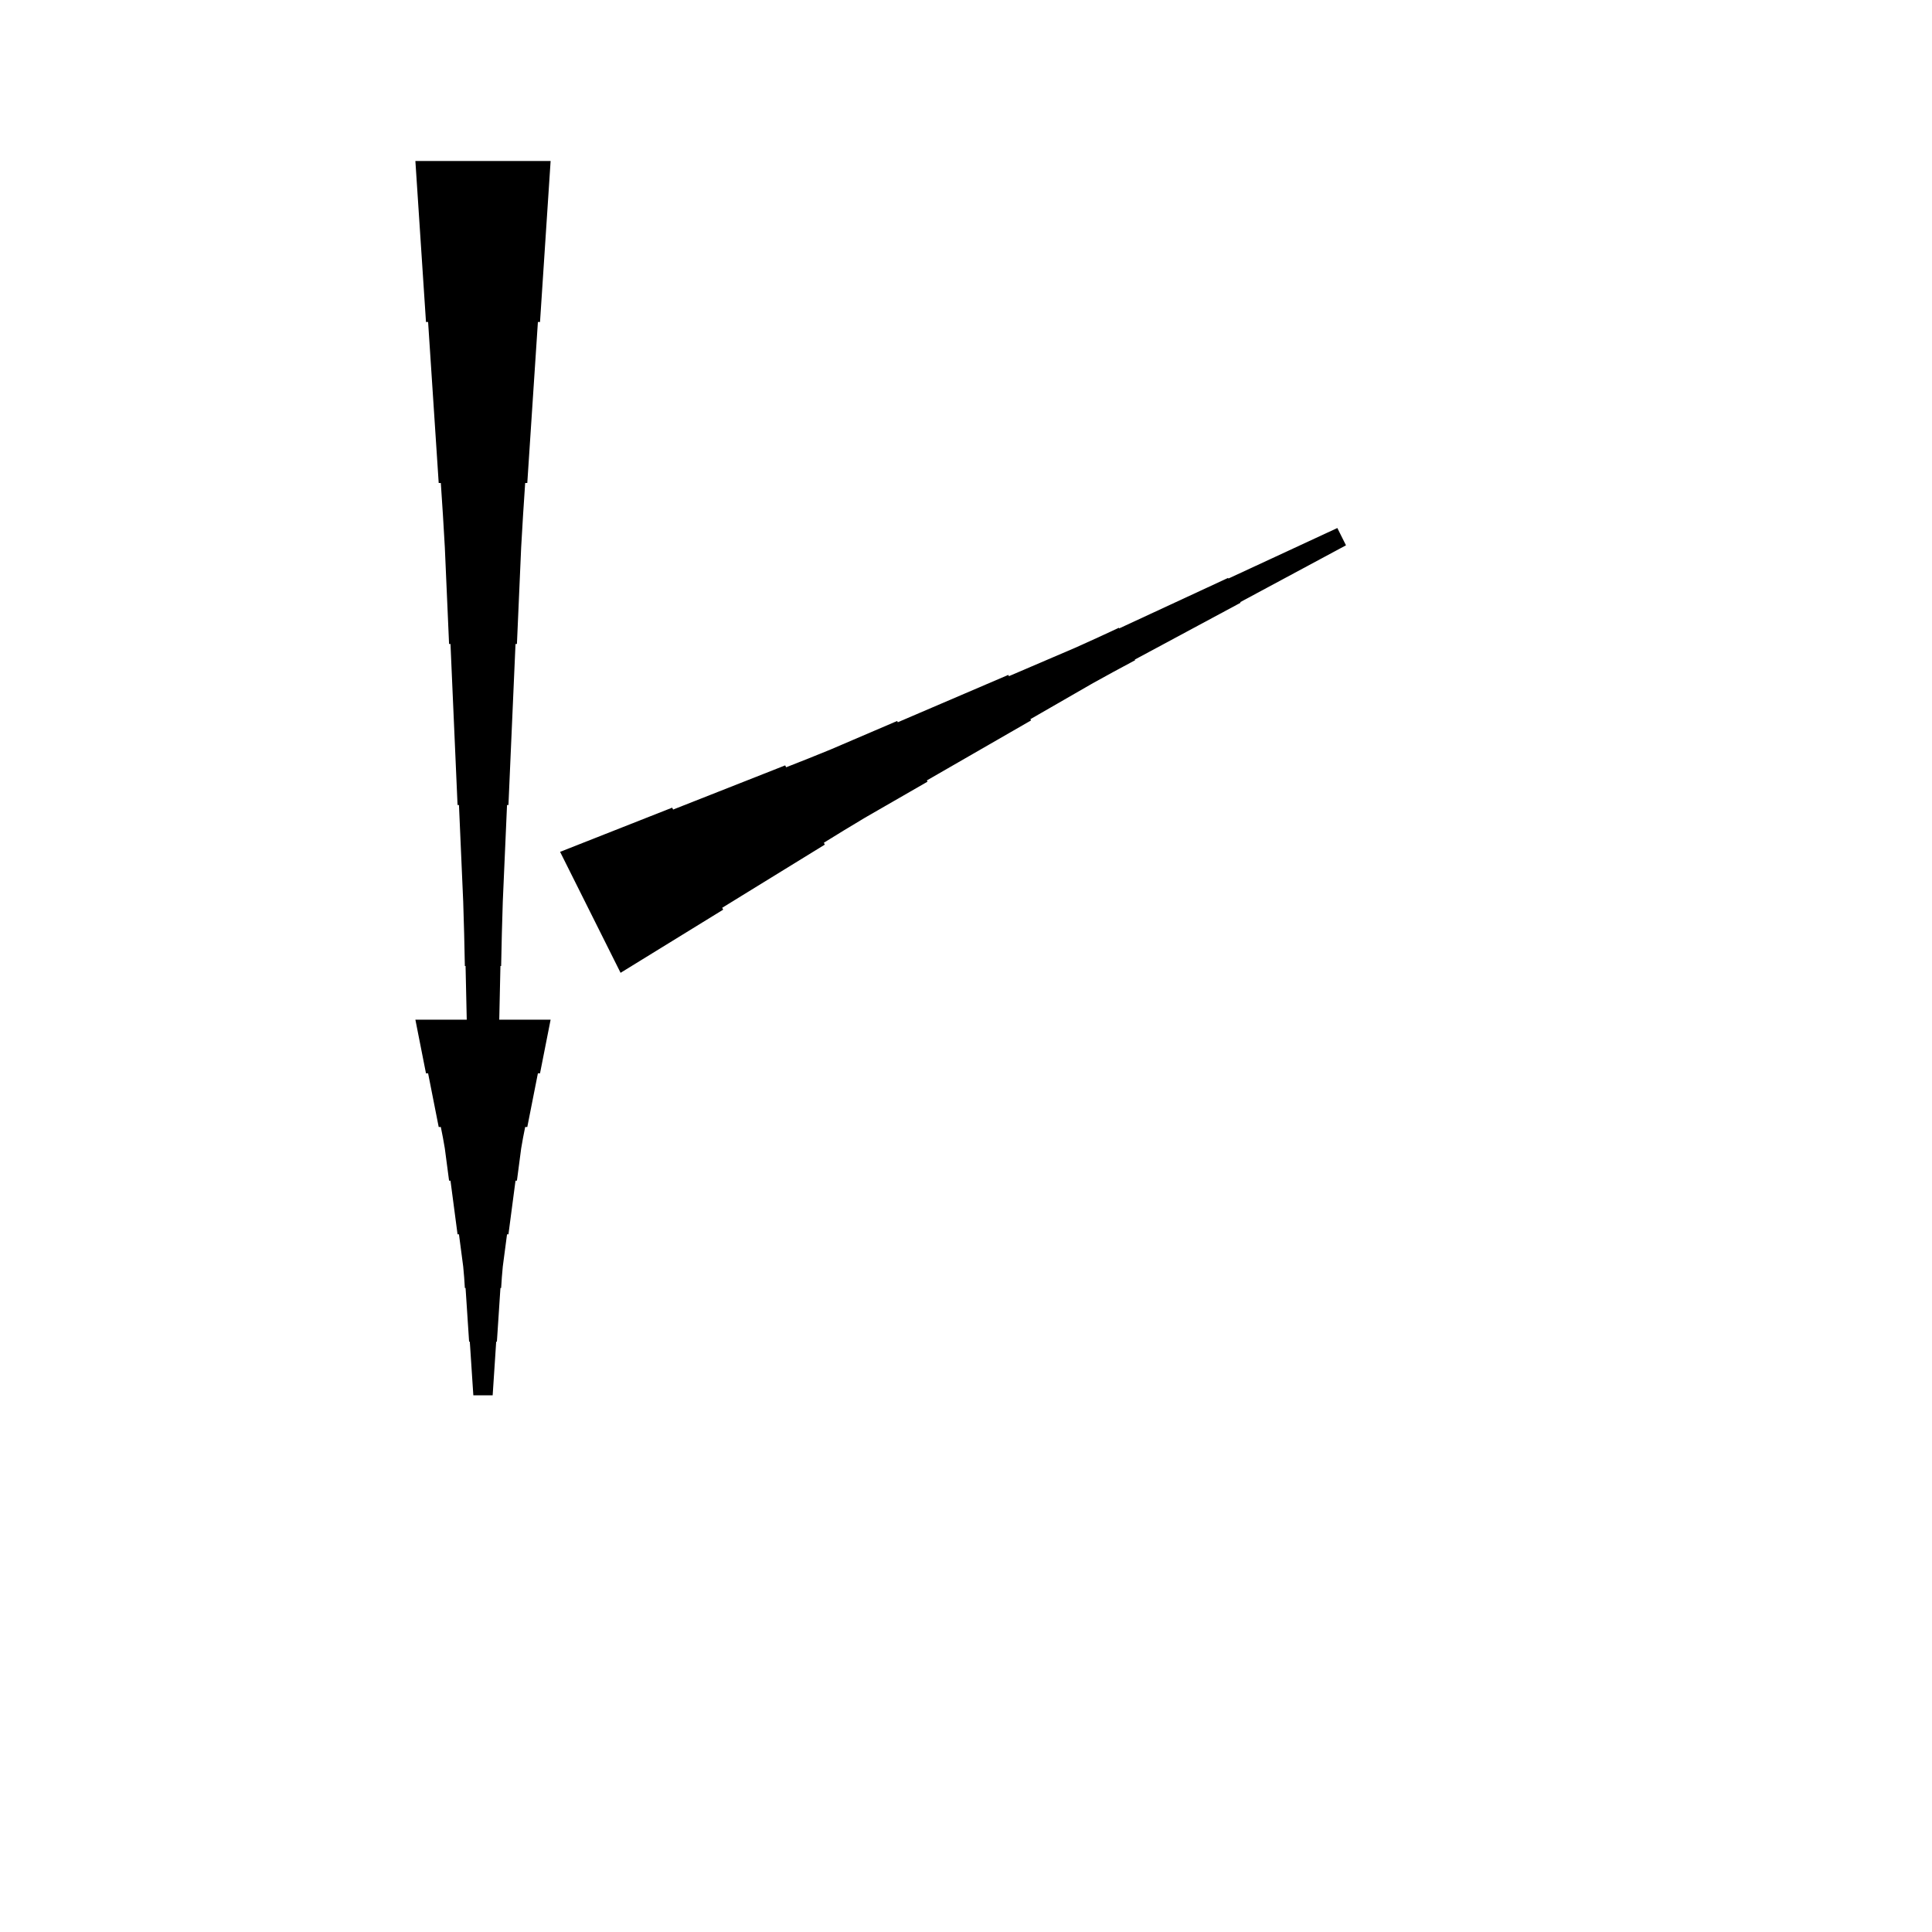 <?xml version="1.0" encoding="UTF-8"?>
<!-- Flat -->
<svg version="1.1" xmlns="http://www.w3.org/2000/svg" xmlns:xlink="http://www.w3.org/1999/xlink" width="283.465pt" height="283.465pt" viewBox="0 0 283.465 283.465">
<title>Untitled</title>
<polygon points="82.177 124.984 85.466 123.688 88.755 122.391 92.043 121.095 95.332 119.798 98.621 118.502 98.76 118.78 102.049 117.484 105.338 116.187 108.626 114.891 111.915 113.594 115.204 112.297 115.343 112.576 118.632 111.279 121.905 109.952 125.147 108.562 128.39 107.173 131.632 105.784 131.725 105.969 134.967 104.58 138.21 103.191 141.452 101.802 144.694 100.412 147.937 99.023 148.029 99.208 151.272 97.819 154.514 96.43 157.756 95.041 160.968 93.589 164.164 92.107 164.21 92.2 167.406 90.718 170.602 89.236 173.798 87.754 176.994 86.272 180.19 84.79 180.237 84.883 183.433 83.401 186.629 81.919 189.825 80.437 193.021 78.954 196.216 77.472 197.484 80.008 194.381 81.675 191.278 83.343 188.175 85.01 185.071 86.678 181.968 88.346 182.014 88.438 178.911 90.106 175.808 91.773 172.705 93.441 169.602 95.109 166.498 96.776 166.545 96.869 163.441 98.537 160.354 100.235 157.297 101.995 154.24 103.756 151.183 105.516 151.276 105.701 148.219 107.462 145.162 109.222 142.105 110.982 139.048 112.743 135.992 114.503 136.084 114.689 133.028 116.449 129.971 118.209 126.914 119.97 123.888 121.792 120.877 123.645 121.017 123.923 118.006 125.776 114.996 127.629 111.985 129.482 108.975 131.335 105.964 133.189 106.103 133.467 103.093 135.32 100.082 137.173 97.072 139.026 94.062 140.879 91.051 142.732" fill="rgba(0,0,0,1)" />
<polygon points="80.787 23.622 80.476 28.346 80.165 33.071 79.854 37.795 79.543 42.52 79.232 47.244 78.921 47.244 78.61 51.968 78.298 56.693 77.987 61.417 77.676 66.142 77.365 70.866 77.054 70.866 76.743 75.591 76.466 80.315 76.259 85.039 76.052 89.764 75.844 94.488 75.637 94.488 75.429 99.213 75.222 103.937 75.014 108.661 74.807 113.386 74.6 118.11 74.392 118.11 74.185 122.835 73.977 127.559 73.77 132.284 73.632 137.008 73.528 141.732 73.424 141.732 73.32 146.457 73.217 151.181 73.113 155.905 73.009 160.63 72.906 165.354 72.802 165.354 72.698 170.079 72.595 174.803 72.491 179.528 72.387 184.252 72.284 188.976 69.449 188.976 69.345 184.252 69.241 179.528 69.138 174.803 69.034 170.079 68.93 165.354 68.827 165.354 68.723 160.63 68.619 155.905 68.516 151.181 68.412 146.457 68.308 141.732 68.204 141.732 68.101 137.008 67.962 132.284 67.755 127.559 67.547 122.835 67.34 118.11 67.133 118.11 66.925 113.386 66.718 108.661 66.51 103.937 66.303 99.213 66.096 94.488 65.888 94.488 65.681 89.764 65.473 85.039 65.266 80.315 64.989 75.591 64.678 70.866 64.367 70.866 64.056 66.142 63.745 61.417 63.434 56.693 63.123 51.968 62.812 47.244 62.501 47.244 62.189 42.52 61.878 37.795 61.567 33.071 61.256 28.346 60.945 23.622" fill="rgba(0,0,0,1)" />
<polygon points="80.787 149.606 80.476 151.181 80.165 152.756 79.854 154.331 79.543 155.905 79.232 157.48 78.921 157.48 78.61 159.055 78.298 160.63 77.987 162.205 77.676 163.78 77.365 165.354 77.054 165.354 76.743 166.929 76.466 168.504 76.259 170.079 76.052 171.654 75.844 173.228 75.637 173.228 75.429 174.803 75.222 176.378 75.014 177.953 74.807 179.528 74.6 181.102 74.392 181.102 74.185 182.677 73.977 184.252 73.77 185.827 73.632 187.402 73.528 188.976 73.424 188.976 73.32 190.551 73.217 192.126 73.113 193.701 73.009 195.276 72.906 196.85 72.802 196.85 72.698 198.425 72.595 200 72.491 201.575 72.387 203.15 72.284 204.724 69.449 204.724 69.345 203.15 69.241 201.575 69.138 200 69.034 198.425 68.93 196.85 68.827 196.85 68.723 195.276 68.619 193.701 68.516 192.126 68.412 190.551 68.308 188.976 68.204 188.976 68.101 187.402 67.962 185.827 67.755 184.252 67.547 182.677 67.34 181.102 67.133 181.102 66.925 179.528 66.718 177.953 66.51 176.378 66.303 174.803 66.096 173.228 65.888 173.228 65.681 171.654 65.473 170.079 65.266 168.504 64.989 166.929 64.678 165.354 64.367 165.354 64.056 163.78 63.745 162.205 63.434 160.63 63.123 159.055 62.812 157.48 62.501 157.48 62.189 155.905 61.878 154.331 61.567 152.756 61.256 151.181 60.945 149.606" fill="rgba(0,0,0,1)" />
</svg>